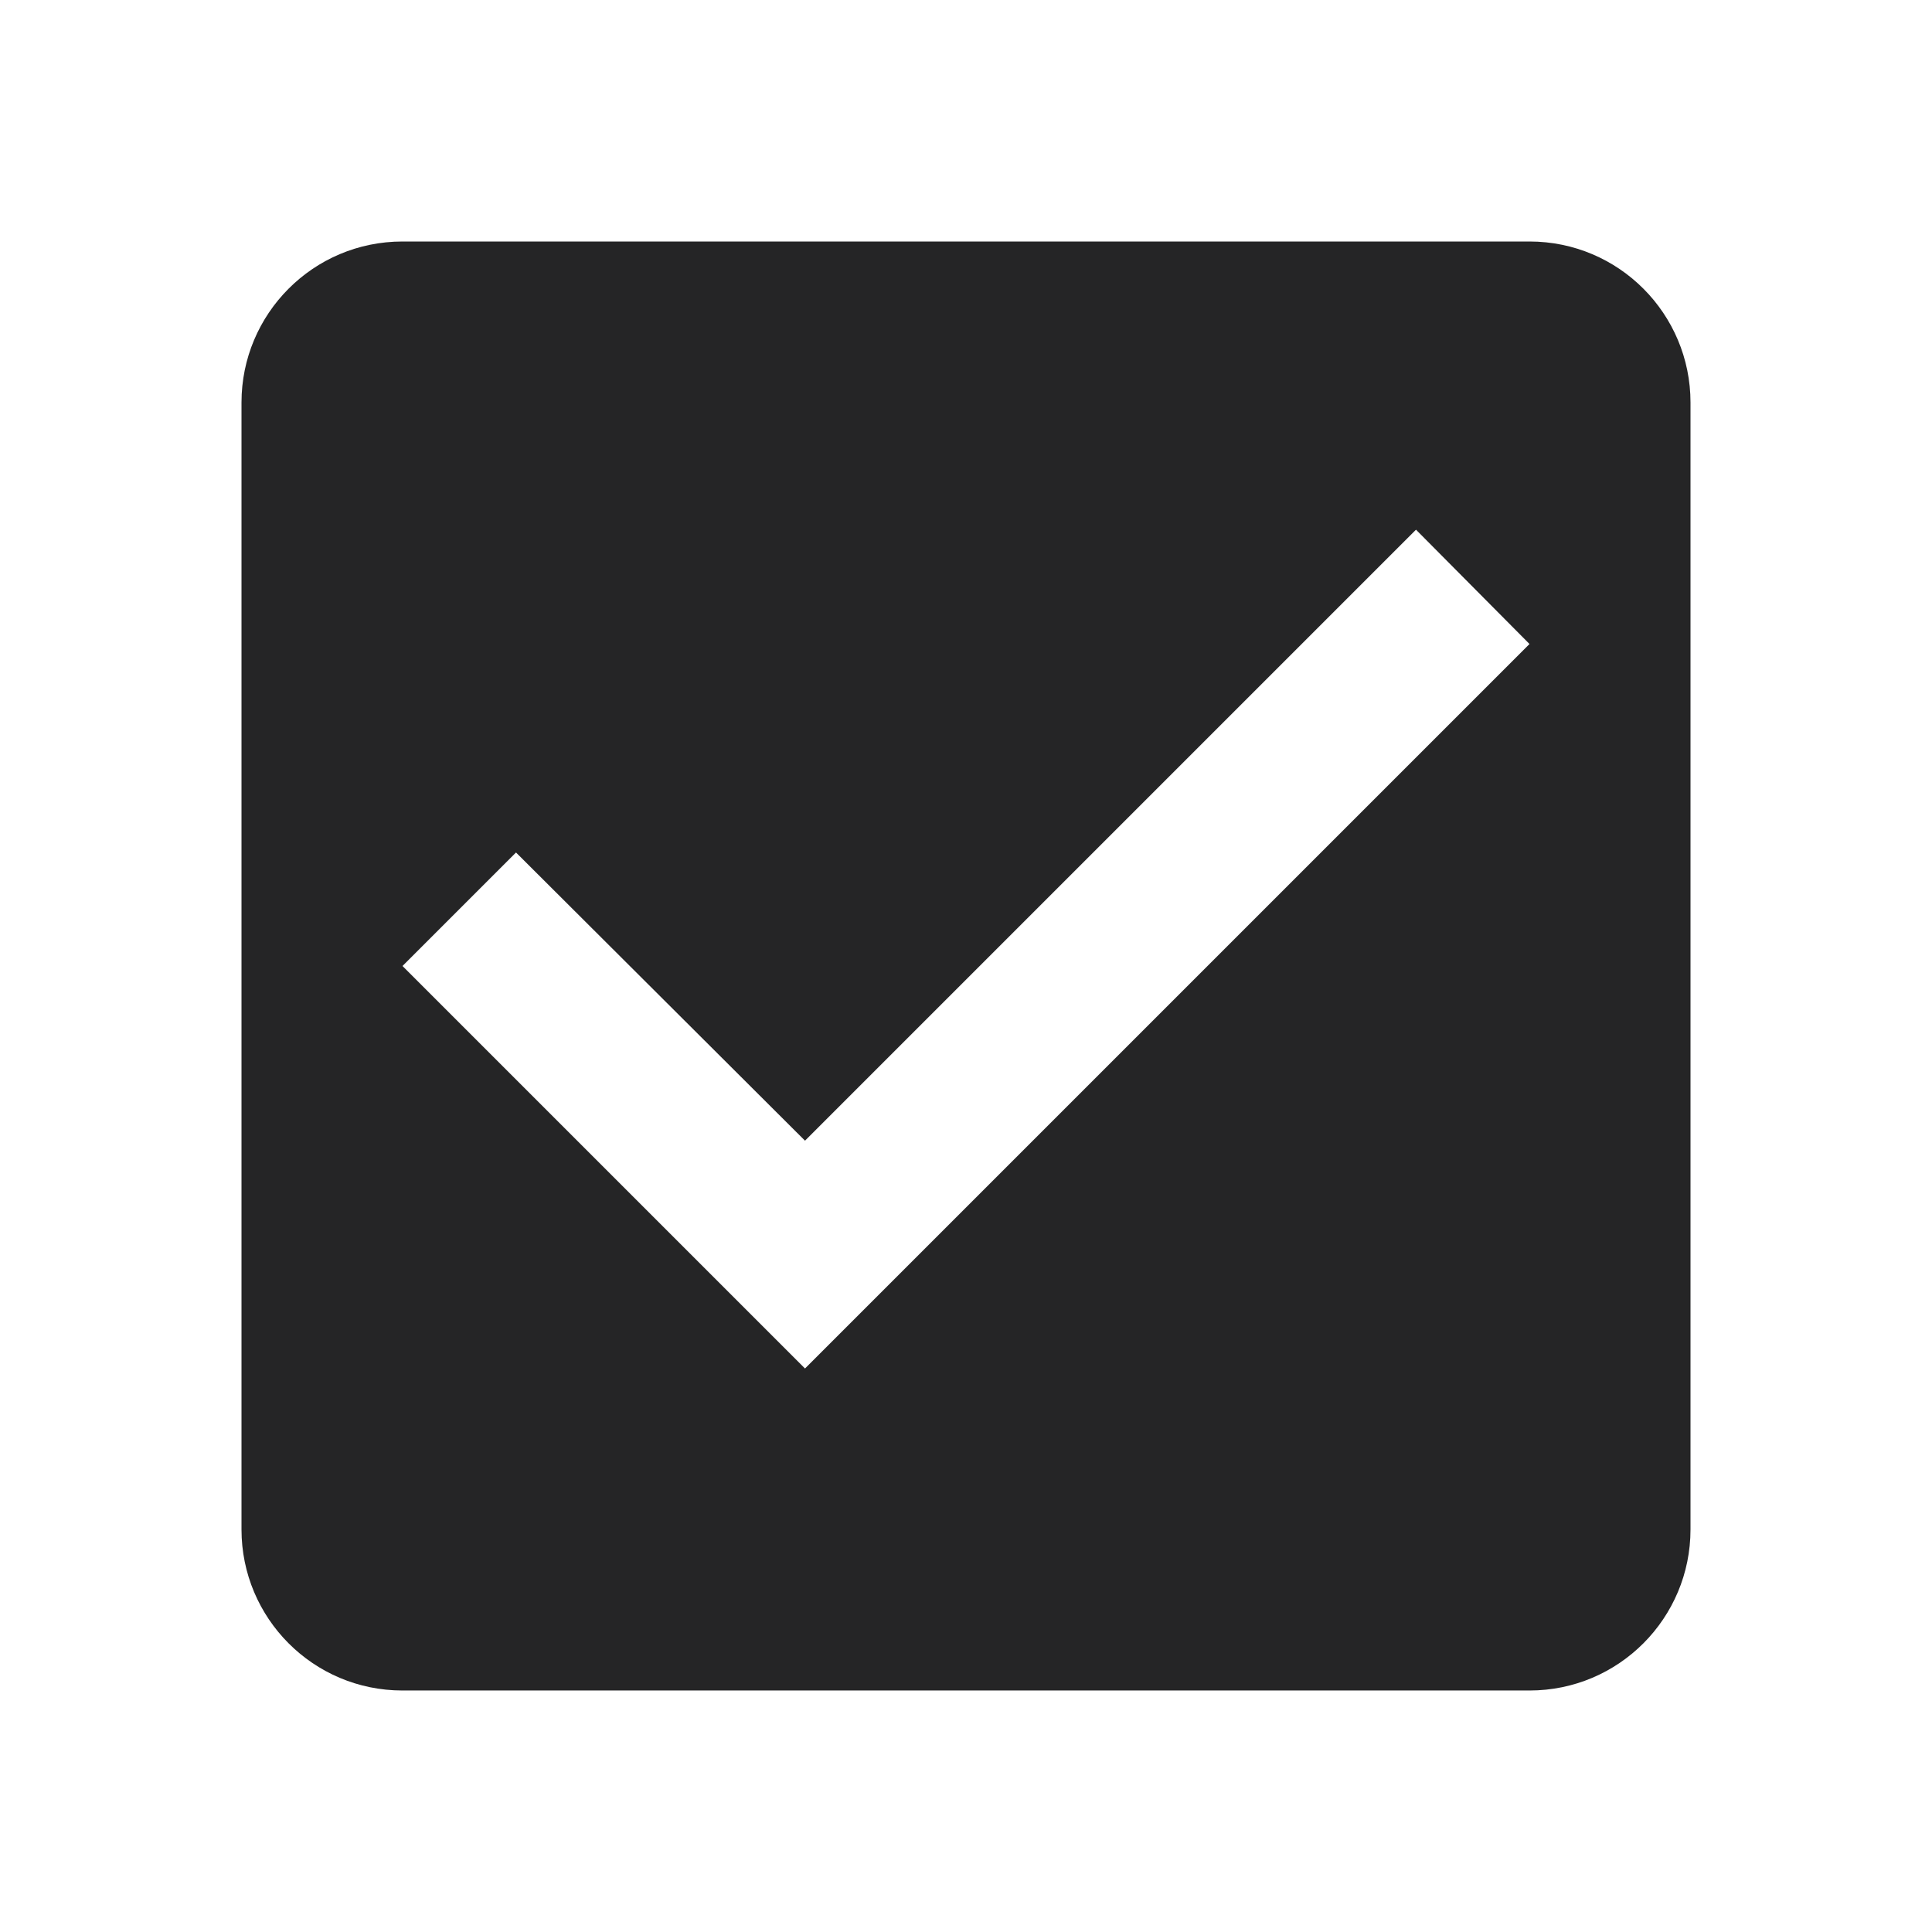 <svg width="24" height="24"  viewBox="0 0 24 24" fill="none" xmlns="http://www.w3.org/2000/svg"><path d="M19 3H5c-1.11 0-2 .9-2 2v14c0 1.1.89 2 2 2h14c1.11 0 2-.9 2-2V5c0-1.1-.89-2-2-2m-9 14-5-5 1.41-1.41L10 14.17l7.59-7.59L19 8z"  fill="#252526"></path></svg>